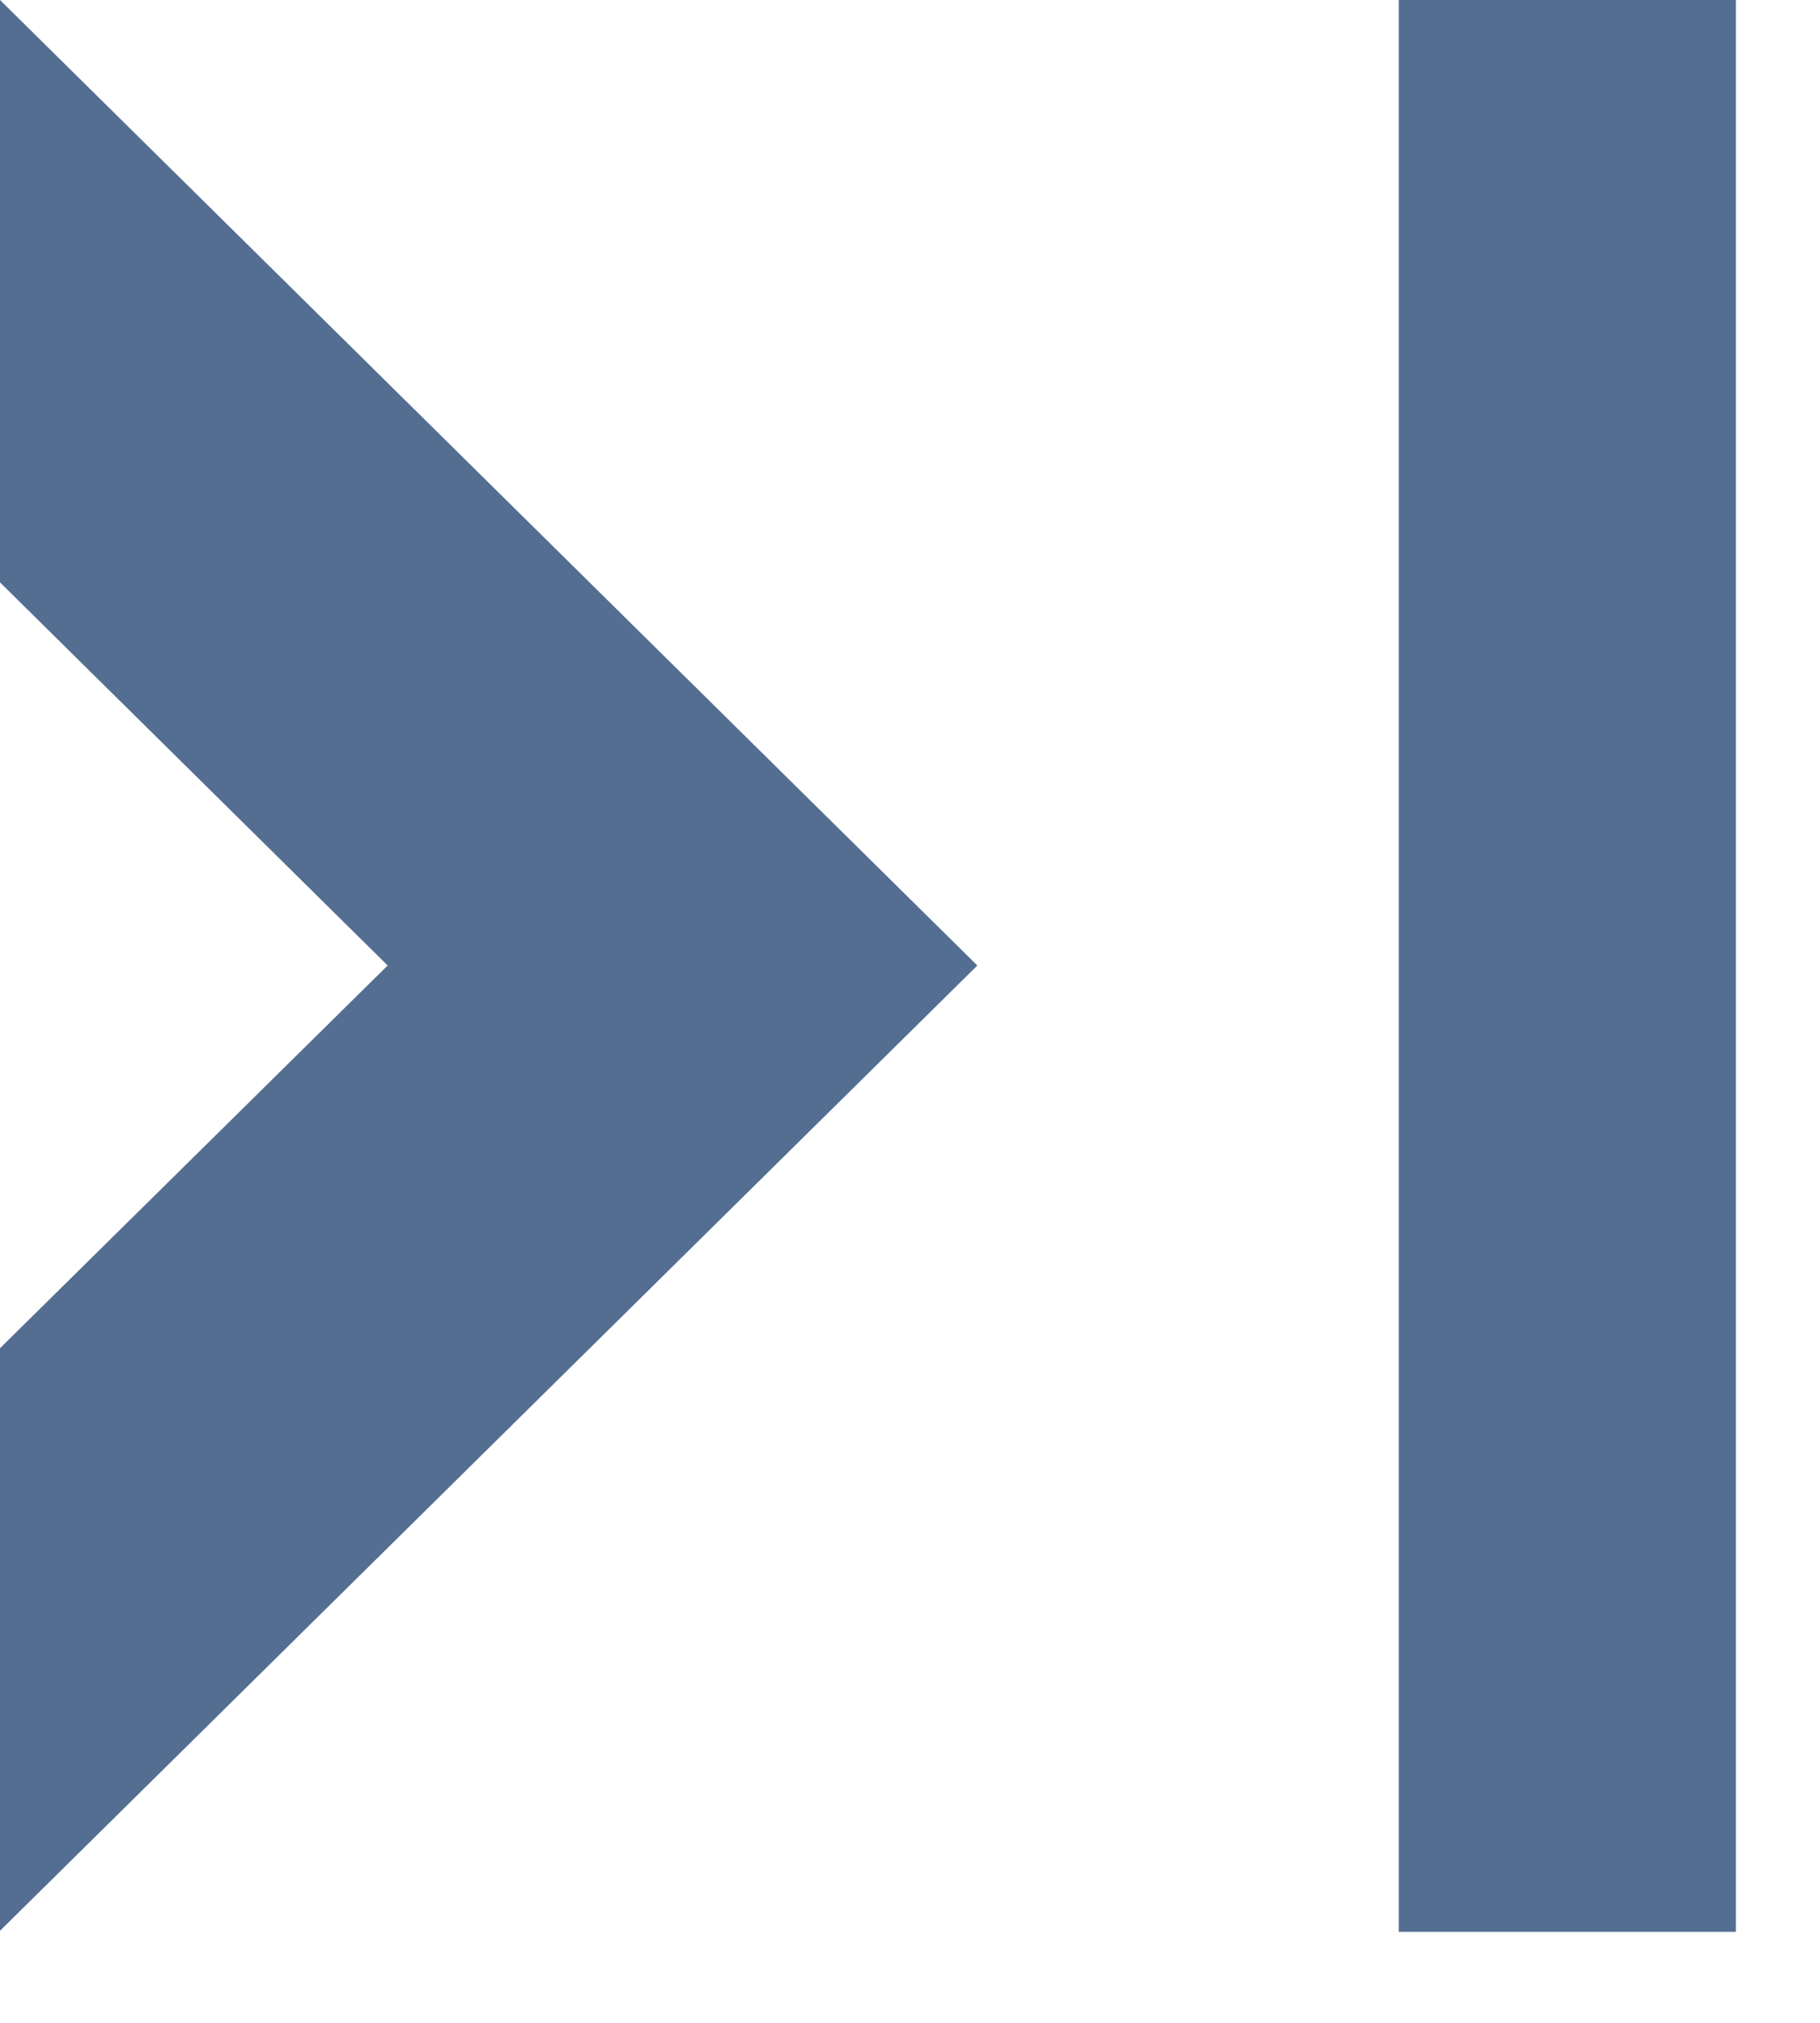 <svg width="9" height="10" viewBox="0 0 9 10" xmlns="http://www.w3.org/2000/svg">
    <g fill="#546E92" fill-rule="evenodd">
        <path d="M0 0v2.879l1.917 1.894L0 6.665v2.88l4.833-4.772L0 0zM6.917 0h1.667v9.55H6.917z"/>
    </g>
</svg>
